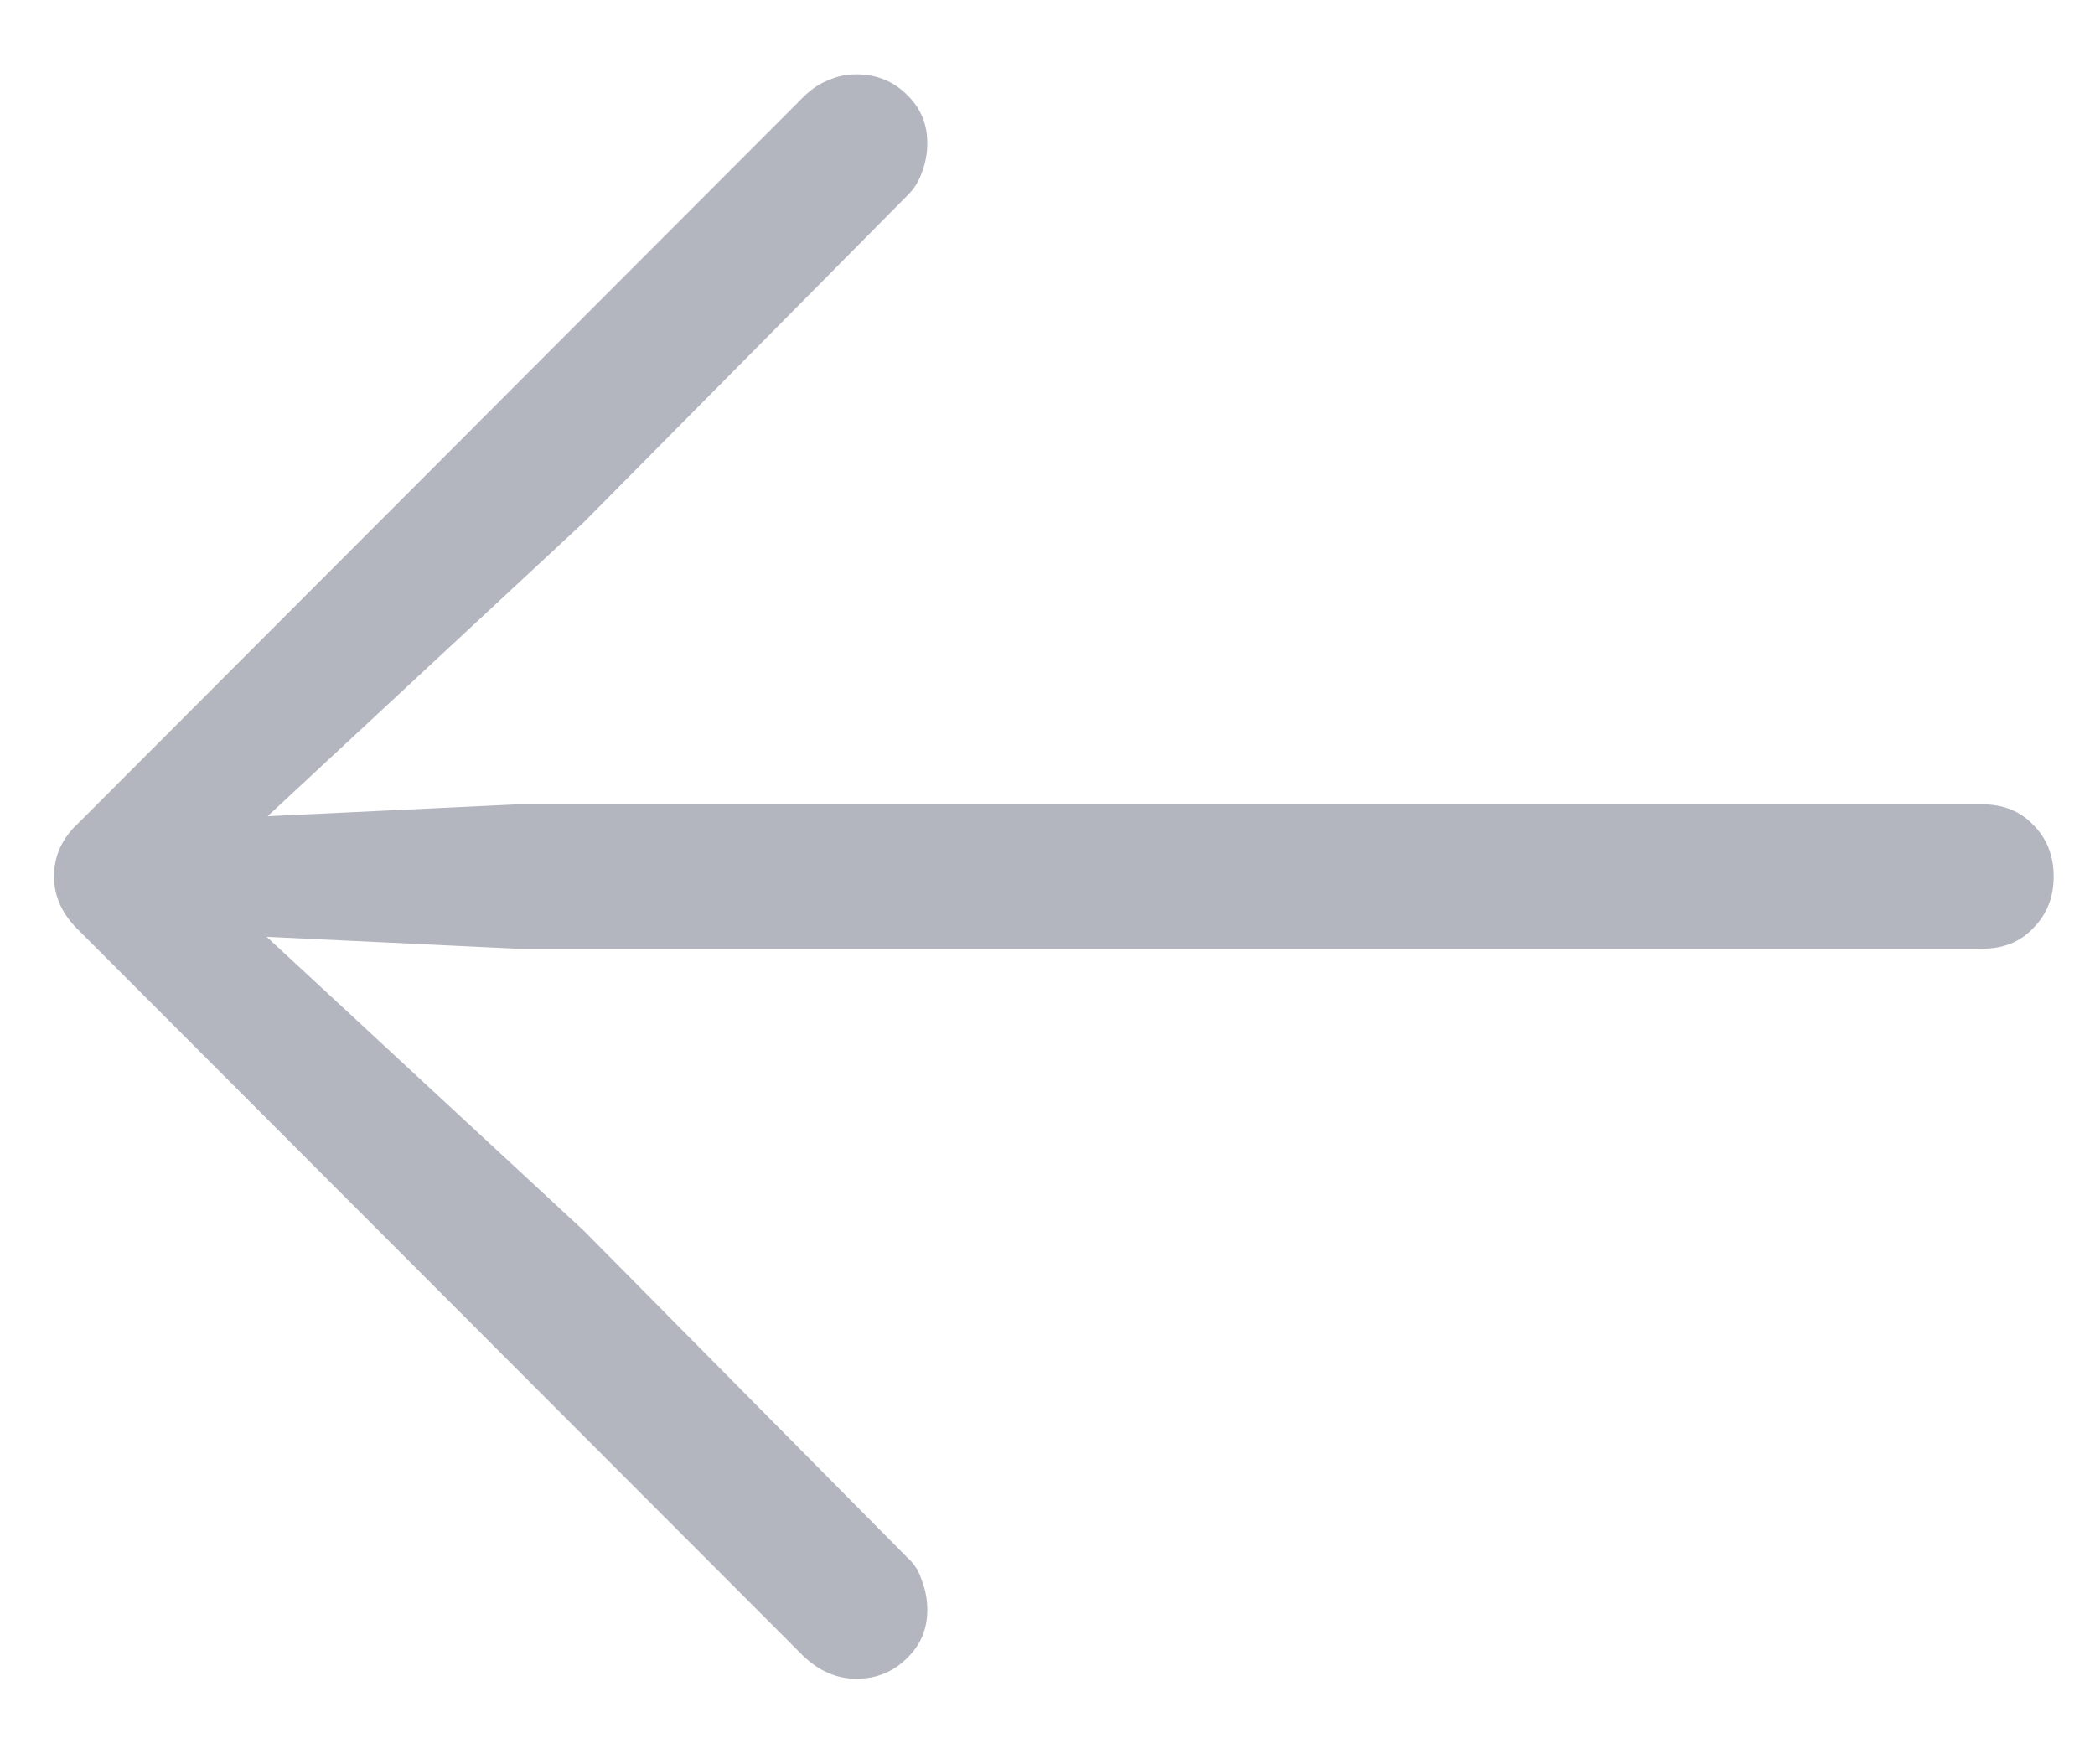 <svg width="19" height="16" viewBox="0 0 19 16" fill="none" xmlns="http://www.w3.org/2000/svg">
<path d="M0.49 7.949C0.49 8.132 0.565 8.294 0.715 8.438L7.287 15.02C7.43 15.156 7.59 15.225 7.766 15.225C7.948 15.225 8.101 15.163 8.225 15.039C8.348 14.922 8.41 14.775 8.41 14.6C8.41 14.508 8.394 14.421 8.361 14.336C8.335 14.251 8.293 14.183 8.234 14.131L5.295 11.162L1.965 8.076L1.809 8.467L4.689 8.604H17.98C18.169 8.604 18.322 8.542 18.439 8.418C18.563 8.294 18.625 8.138 18.625 7.949C18.625 7.76 18.563 7.604 18.439 7.48C18.322 7.357 18.169 7.295 17.98 7.295H4.689L1.809 7.432L1.965 7.832L5.295 4.736L8.234 1.768C8.293 1.709 8.335 1.641 8.361 1.562C8.394 1.478 8.41 1.39 8.41 1.299C8.41 1.123 8.348 0.977 8.225 0.859C8.101 0.736 7.948 0.674 7.766 0.674C7.674 0.674 7.587 0.693 7.502 0.732C7.417 0.765 7.329 0.83 7.238 0.928L0.715 7.461C0.565 7.598 0.49 7.76 0.49 7.949Z" fill="#000928" fill-opacity="0.3"/>
</svg>
